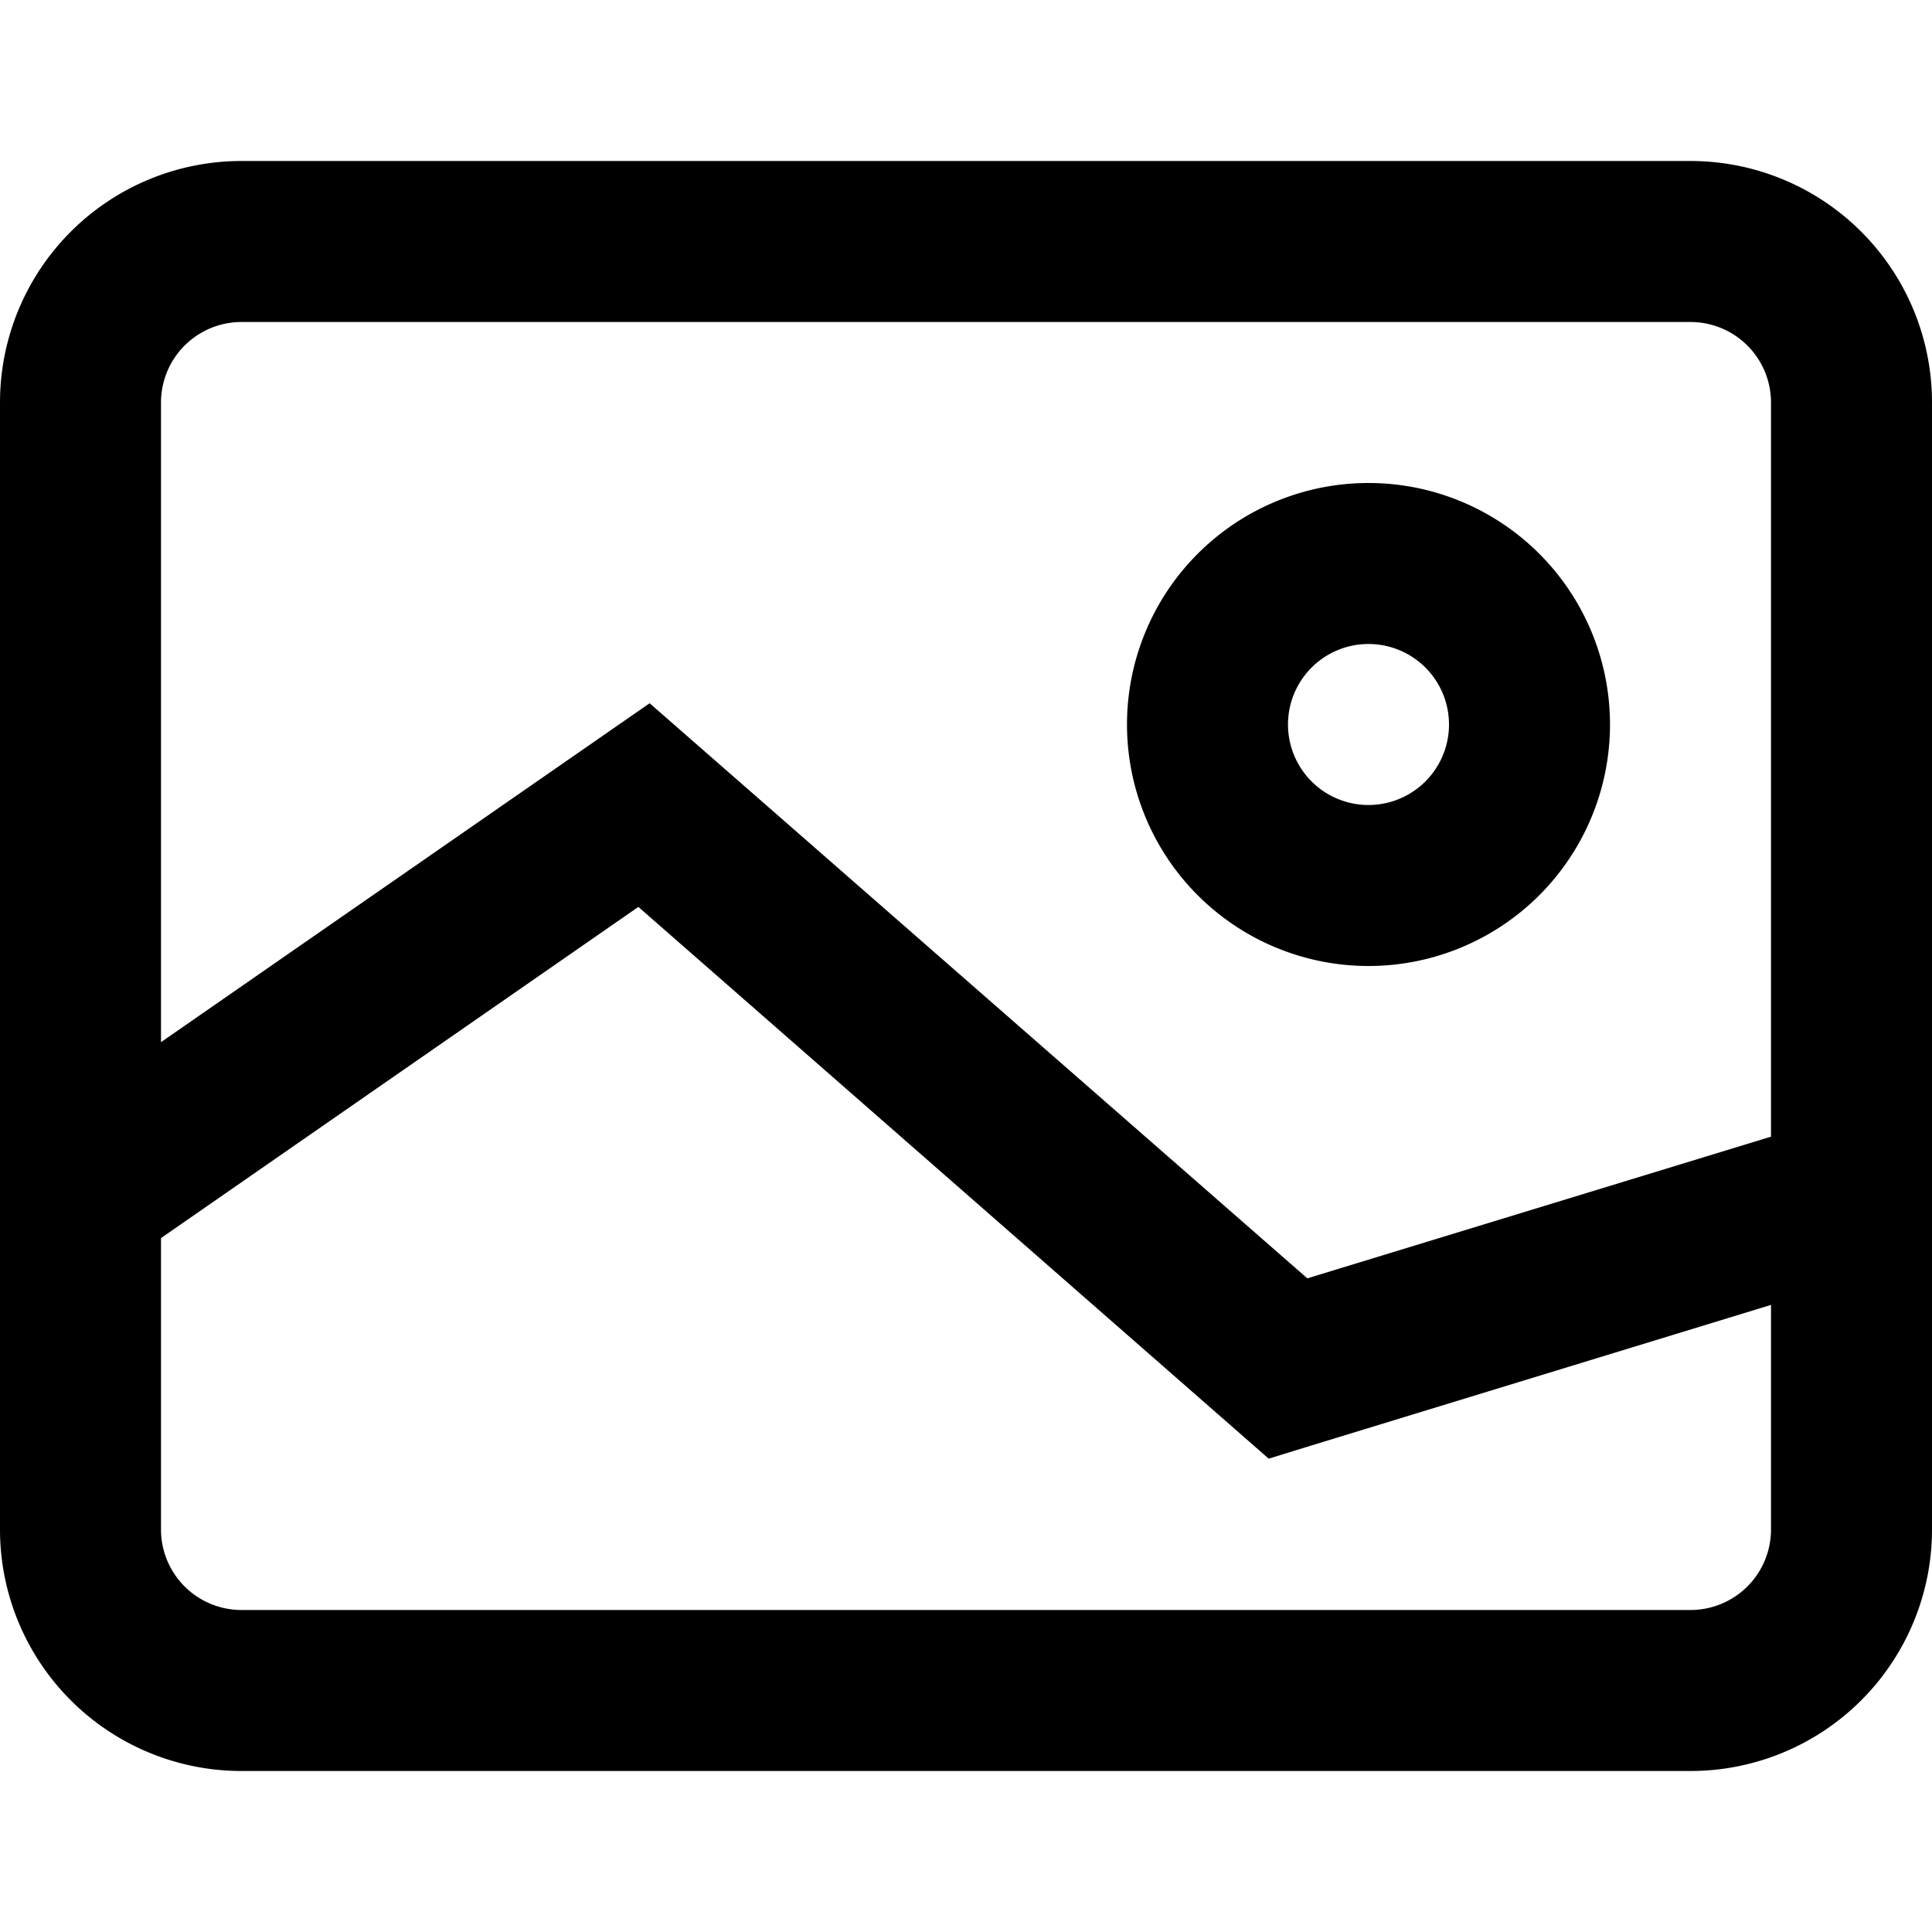<svg xmlns="http://www.w3.org/2000/svg" width="12" height="12" viewBox="0 0 12 12"><g fill="none"><g clip-path="url(#svgID0)"><path fill="currentColor" fill-rule="evenodd" d="M10.5 2h-9a.5.5 0 00-.5.5v3.973L3.715 4.59l.32-.222.294.257L8.12 7.94 11 7.06V2.5a.5.5 0 00-.5-.5M12 7.411V2.5A1.5 1.5 0 0010.5 1h-9A1.5 1.5 0 000 2.5v7A1.5 1.5 0 001.5 11h9A1.5 1.5 0 0012 9.5zm-1 .694-2.854.873-.266.082-.21-.184-3.705-3.243L1 7.69V9.5a.5.5 0 00.5.5h9a.5.5 0 00.5-.5zM8.5 5a.5.5 0 100-1 .5.5 0 000 1m0 1a1.5 1.5 0 100-3 1.5 1.5 0 000 3" clip-rule="evenodd"/></g><defs><clipPath id="svgID0"><path fill="#fff" d="M0 0h12v12H0z"/></clipPath></defs></g></svg>